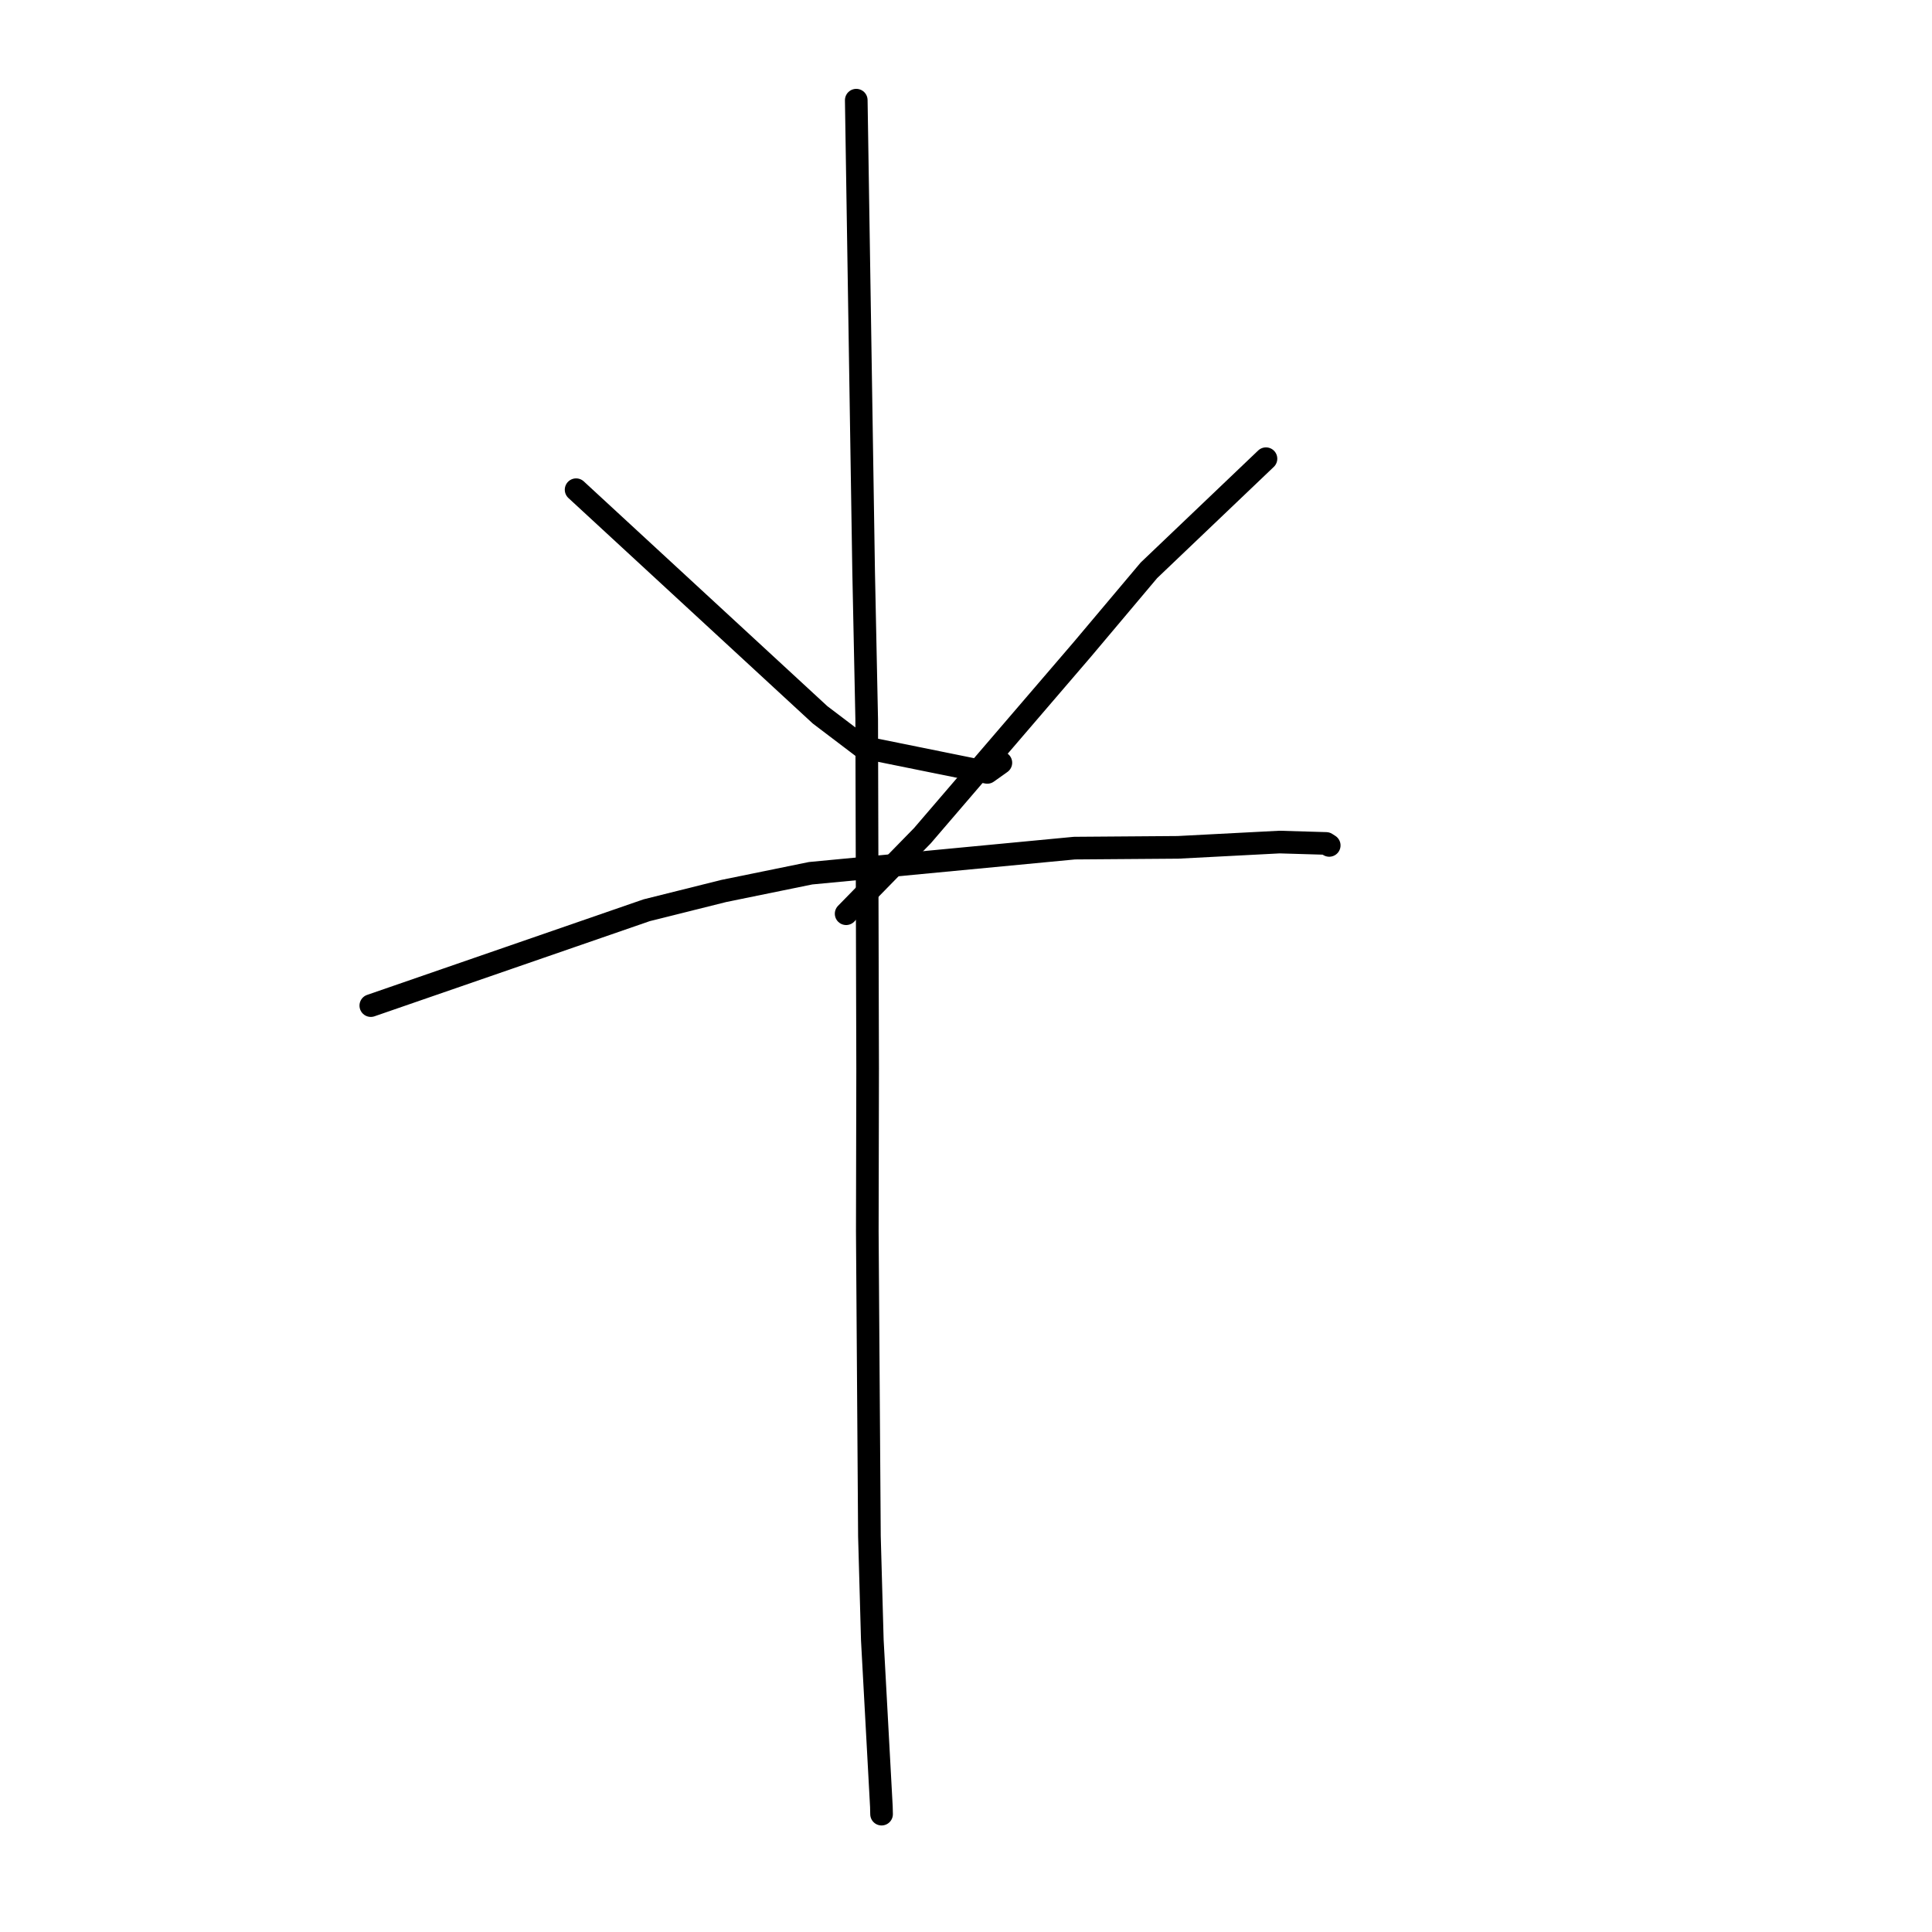 <?xml version="1.0" standalone="no"?>
    <svg width="256" height="256" xmlns="http://www.w3.org/2000/svg" version="1.1">
    <polyline stroke="black" stroke-width="3" stroke-linecap="round" fill="transparent" stroke-linejoin="round" points="76.337 64.889 92.5 79.805 108.664 94.721 114.307 99.002 130.82 102.346 132.62 101.067 " />
        <polyline stroke="black" stroke-width="3" stroke-linecap="round" fill="transparent" stroke-linejoin="round" points="167.747 60.78 159.99 68.178 152.233 75.576 143.41 86.054 122.217 110.742 113.037 120.133 112.118 121.073 " />
        <polyline stroke="black" stroke-width="3" stroke-linecap="round" fill="transparent" stroke-linejoin="round" points="49.134 133.247 67.41 126.93 85.685 120.612 95.906 118.058 107.407 115.709 142.373 112.381 156.089 112.278 169.543 111.578 175.72 111.76 176.092 111.997 176.129 112.021 " />
        <polyline stroke="black" stroke-width="3" stroke-linecap="round" fill="transparent" stroke-linejoin="round" points="113.459 13.274 113.947 44.48 114.435 75.686 114.842 95.301 114.966 141.588 114.922 163.197 115.203 203.55 115.587 217.317 116.787 239.384 116.812 240.384 " />
        </svg>